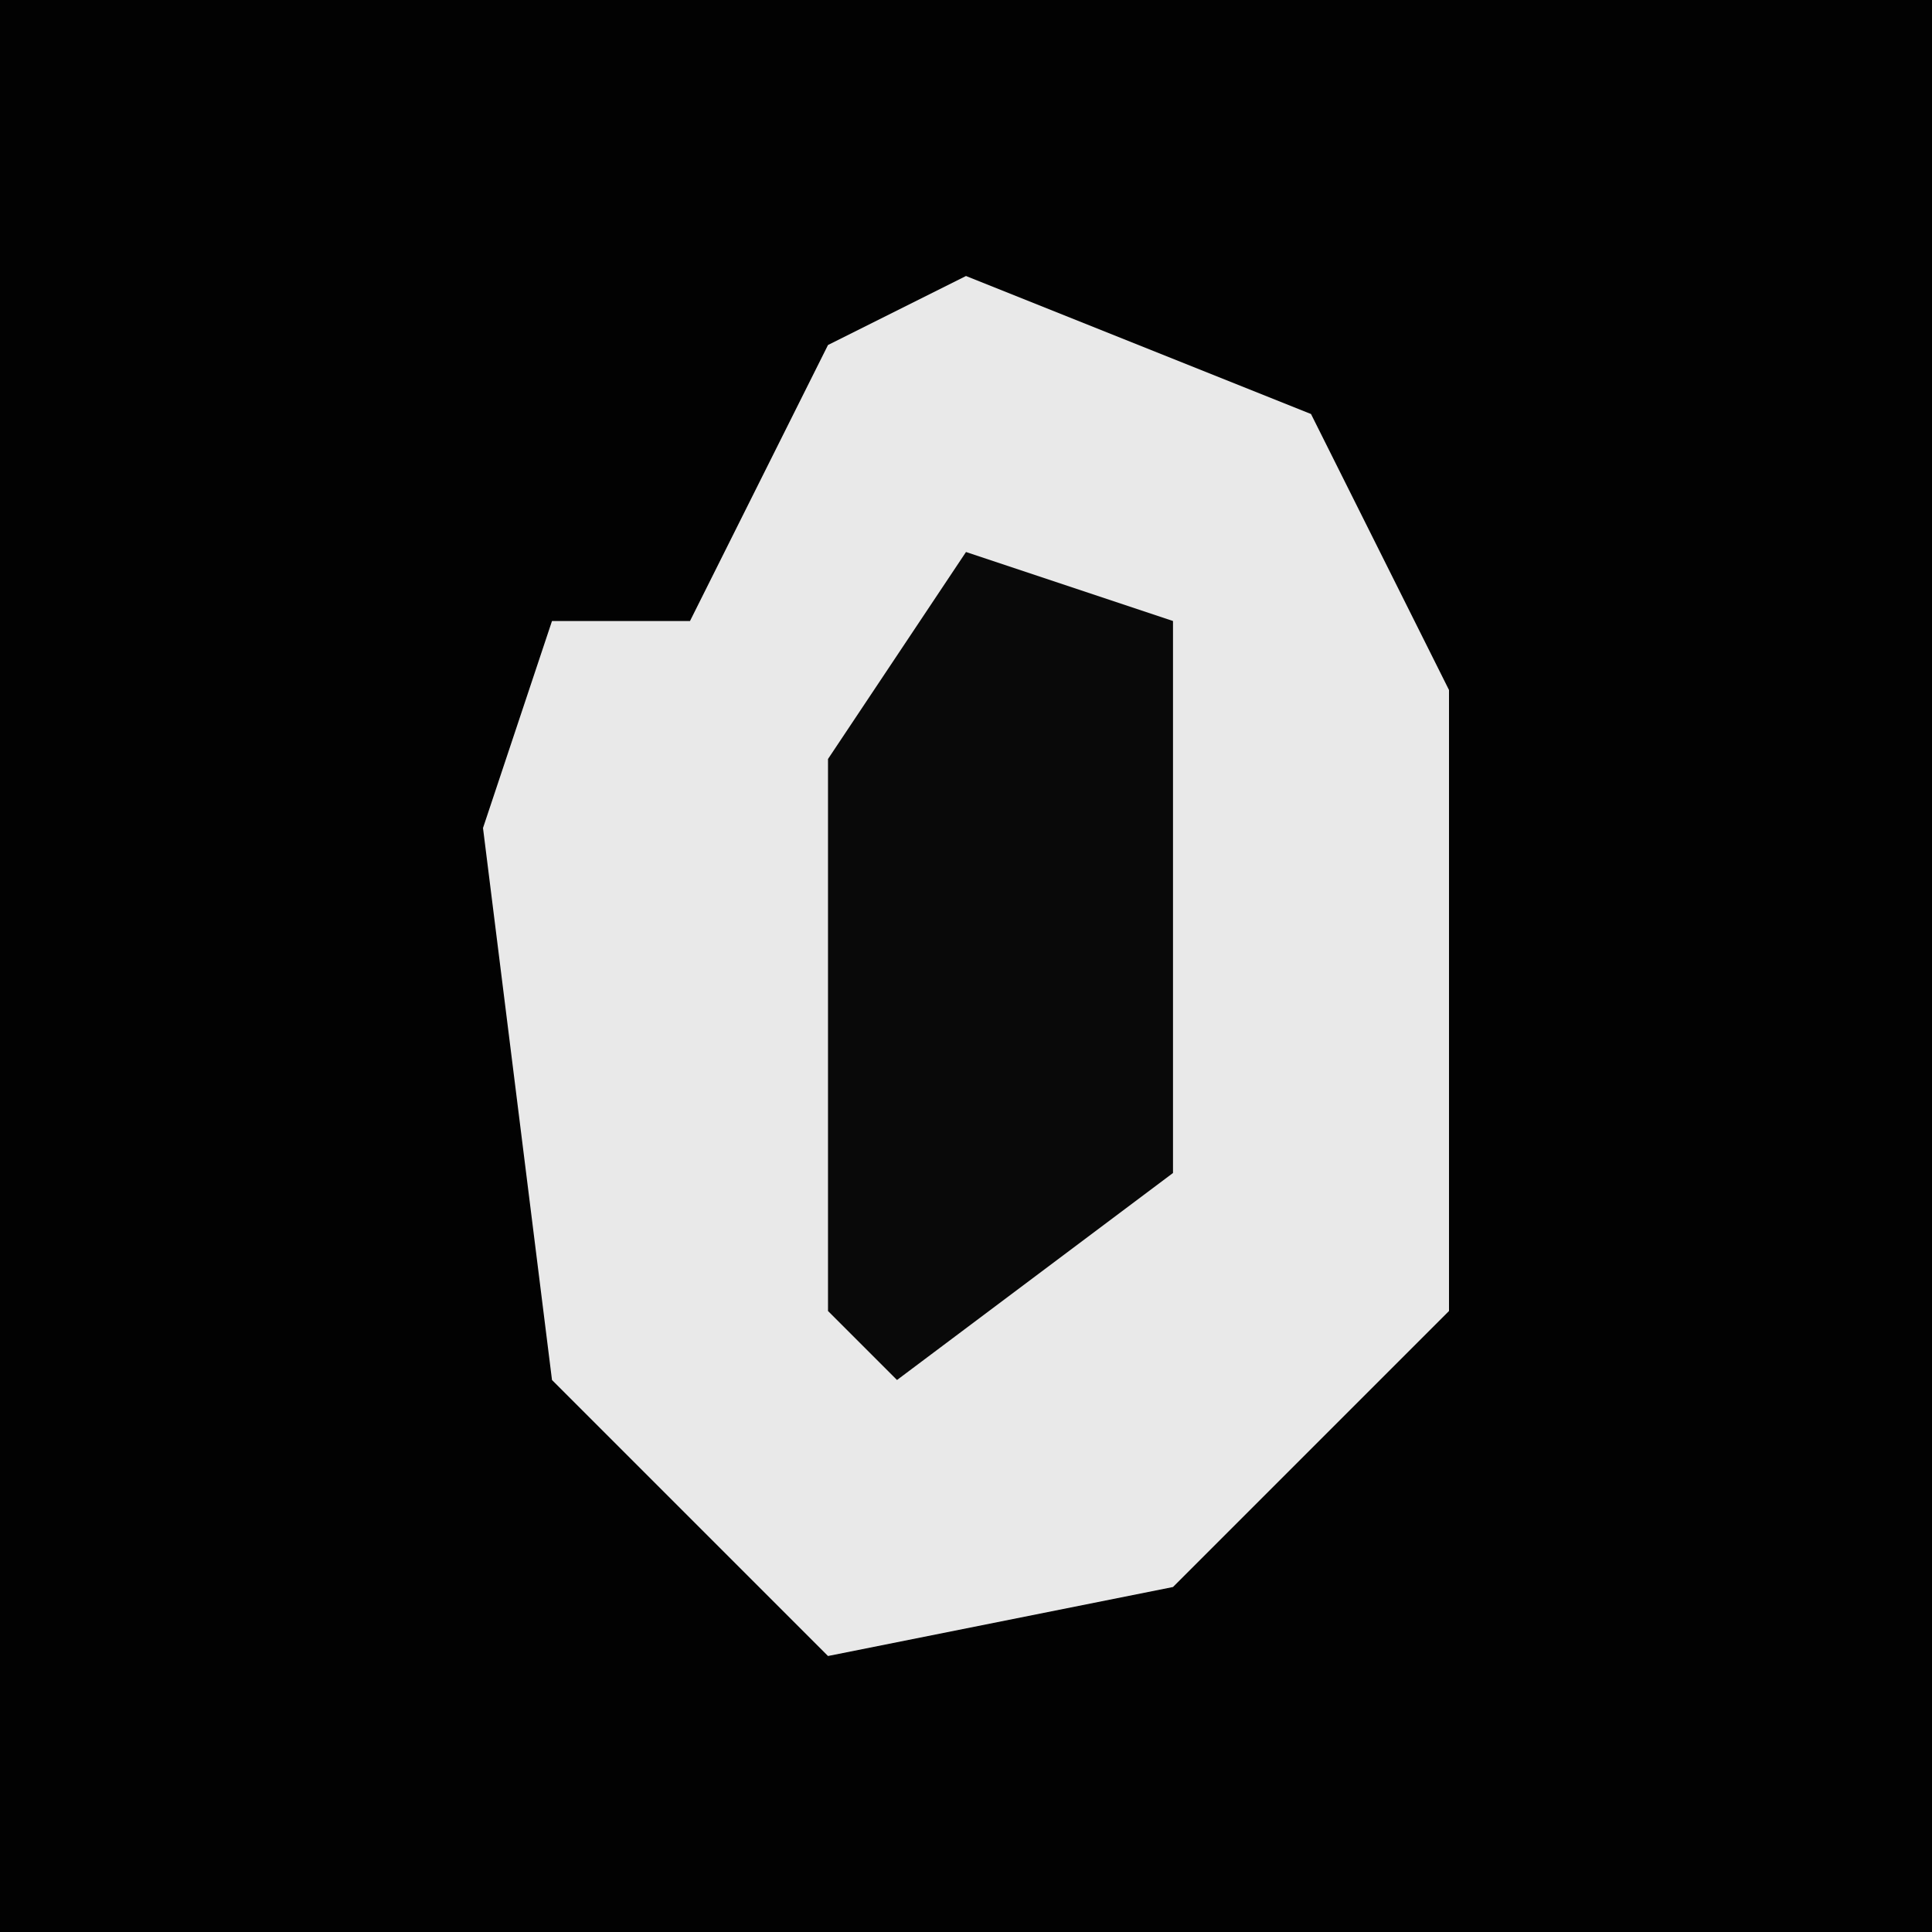 <?xml version="1.0" encoding="UTF-8"?>
<svg version="1.1" xmlns="http://www.w3.org/2000/svg" width="28" height="28">
<path d="M0,0 L28,0 L28,28 L0,28 Z " fill="#020202" transform="translate(0,0)"/>
<path d="M0,0 L5,2 L7,6 L7,15 L3,19 L-2,20 L-6,16 L-7,8 L-6,5 L-4,5 L-2,1 Z " fill="#E9E9E9" transform="translate(14,4)"/>
<path d="M0,0 L3,1 L3,9 L-1,12 L-2,11 L-2,3 Z " fill="#090909" transform="translate(14,8)"/>
</svg>
